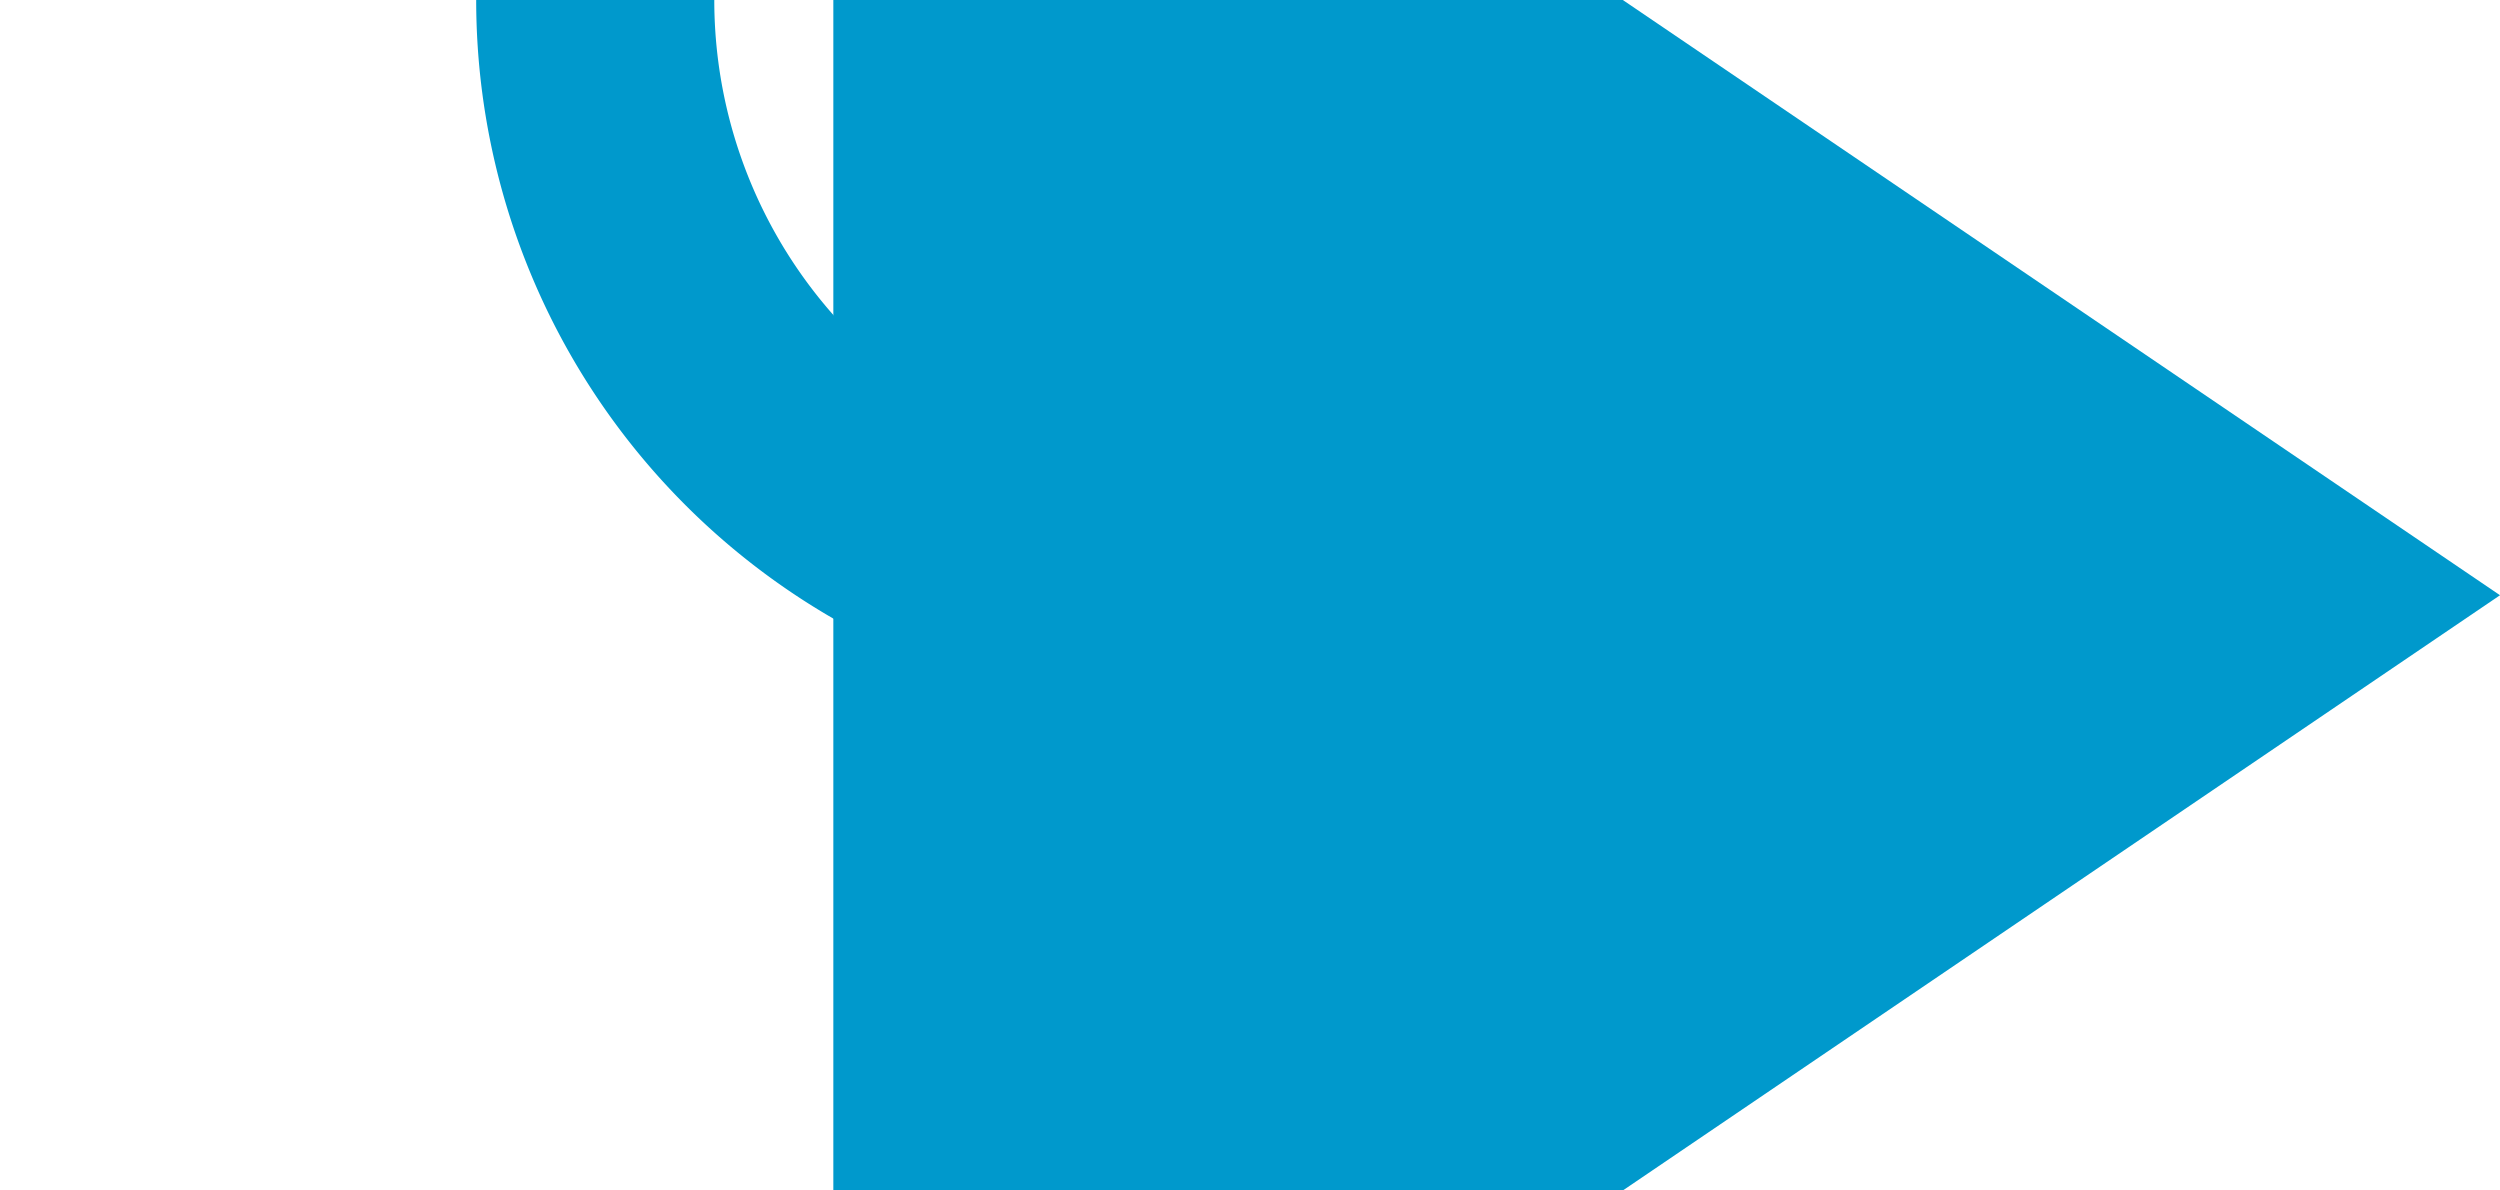 ﻿<?xml version="1.0" encoding="utf-8"?>
<svg version="1.1" xmlns:xlink="http://www.w3.org/1999/xlink" width="21px" height="10px" preserveAspectRatio="xMinYMid meet" viewBox="3415 663  21 8" xmlns="http://www.w3.org/2000/svg">
  <path d="M 3351 655  L 3415 655  A 5 5 0 0 1 3420 660 L 3420 662  A 5 5 0 0 0 3425 667 " stroke-width="2" stroke="#0099cc" fill="none" />
  <path d="M 3422 676.5  L 3436 667  L 3422 657.5  L 3422 676.5  Z " fill-rule="nonzero" fill="#0099cc" stroke="none" />
</svg>
